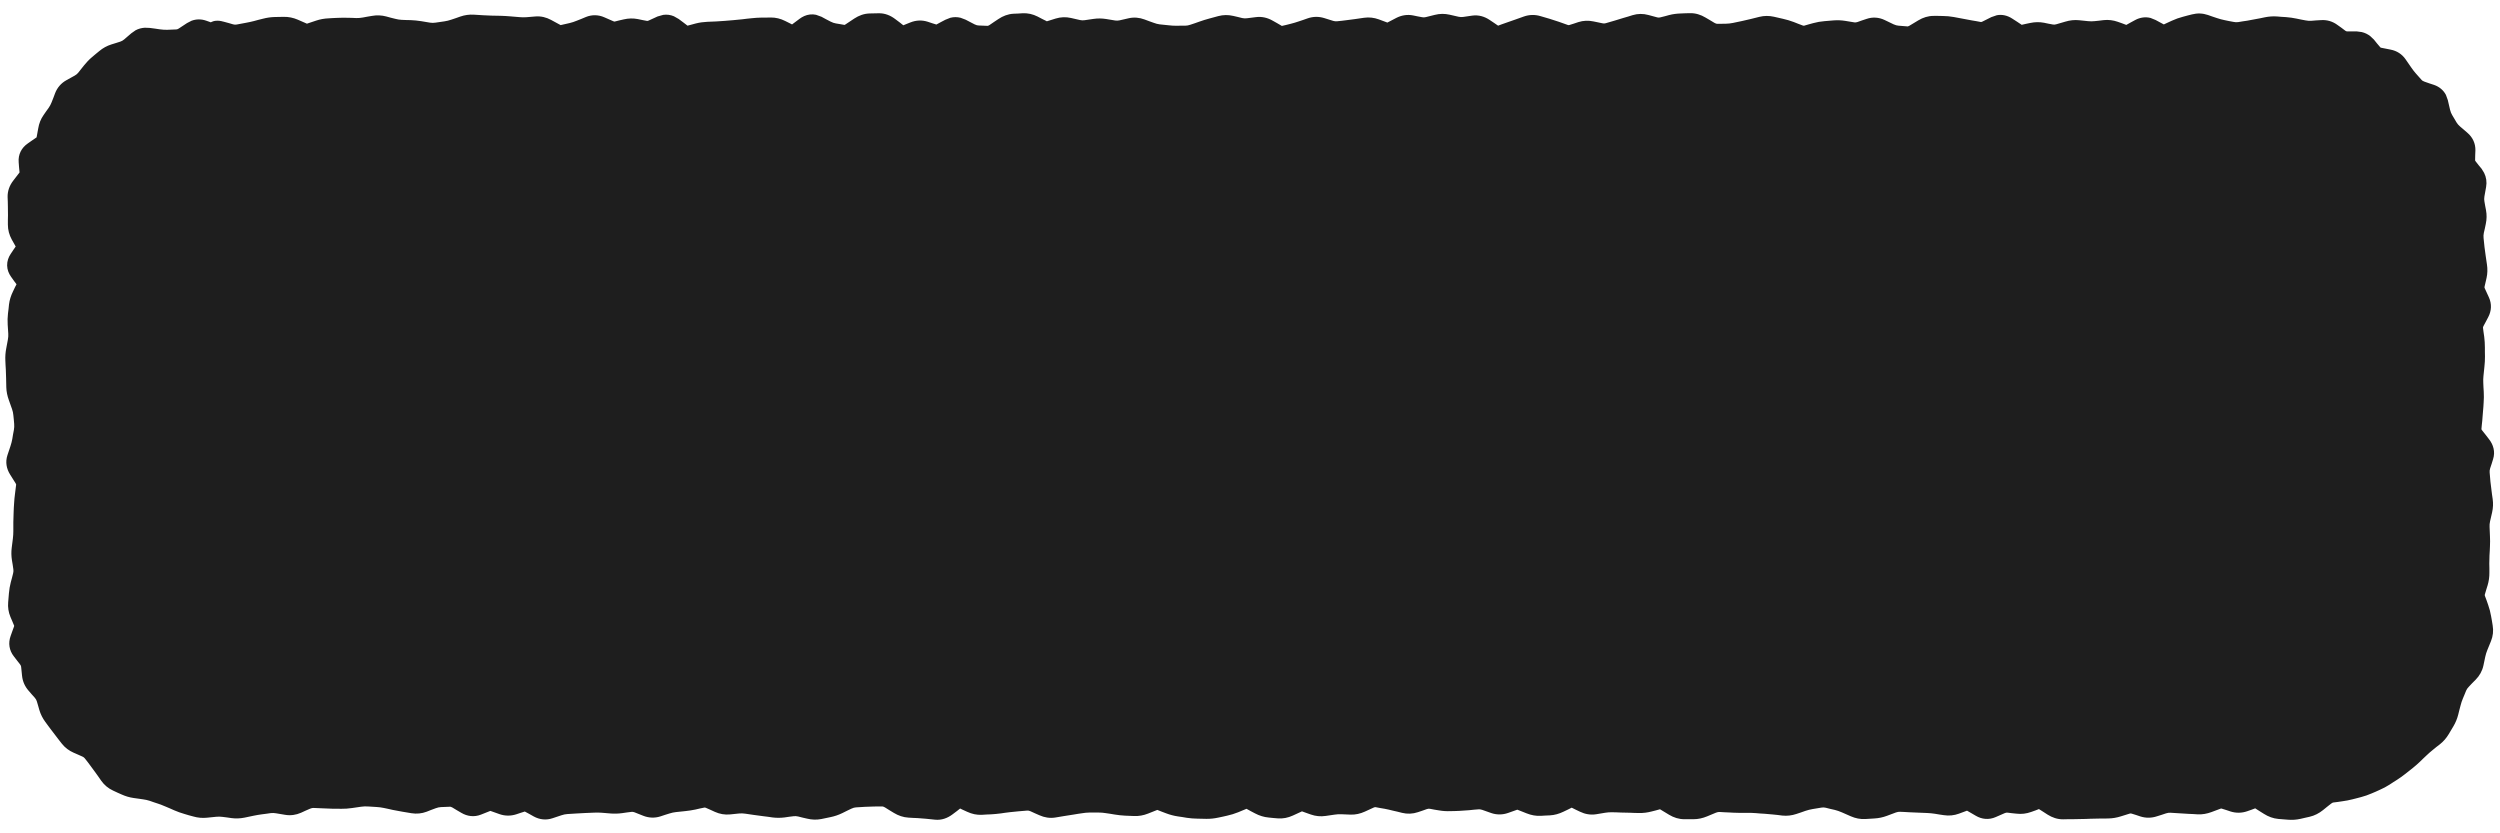 <svg width="156" height="52" viewBox="0 0 156 52" fill="none" xmlns="http://www.w3.org/2000/svg">
<path d="M1.5 14C1.5 7.373 6.873 2 13.5 2H142.5C149.127 2 154.5 7.373 154.5 14V38C154.5 44.627 149.127 50 142.5 50H13.5C6.873 50 1.5 44.627 1.5 38V14Z" fill="#1E1E1E"/>
<path d="M105.451 0.822C105.802 0.813 106.129 0.919 106.418 1.092L106.699 1.256L106.98 1.426C107.066 1.477 107.117 1.484 107.145 1.484H107.426L107.707 1.479C107.845 1.477 107.988 1.461 108.129 1.432L108.691 1.314C108.869 1.277 109.047 1.236 109.225 1.191L109.787 1.051C110.087 0.976 110.394 0.977 110.695 1.045L111.258 1.174C111.482 1.225 111.706 1.289 111.926 1.373L112.207 1.484L112.488 1.59C112.531 1.606 112.555 1.609 112.582 1.602L112.863 1.52L113.145 1.443C113.376 1.379 113.611 1.339 113.848 1.32L114.41 1.273C114.657 1.254 114.904 1.264 115.148 1.303L115.711 1.396C115.771 1.406 115.834 1.399 115.91 1.373L116.191 1.273L116.473 1.18C116.856 1.047 117.248 1.08 117.604 1.25L118.166 1.52C118.279 1.573 118.378 1.594 118.465 1.602L119.027 1.648C119.034 1.649 119.069 1.653 119.145 1.607L119.707 1.268C119.992 1.096 120.316 0.99 120.662 0.992H120.943L121.225 0.998C121.456 0.999 121.687 1.02 121.916 1.062L123.041 1.273L123.322 1.32L123.604 1.373C123.615 1.375 123.64 1.378 123.697 1.35L124.26 1.068L124.6 0.951C124.938 0.886 125.274 0.97 125.566 1.162L125.848 1.344L126.129 1.531C126.138 1.538 126.147 1.546 126.152 1.549L126.41 1.49L126.691 1.432C126.975 1.372 127.262 1.366 127.547 1.42L127.828 1.479L128.109 1.531C128.175 1.543 128.24 1.536 128.314 1.514L128.877 1.35C129.155 1.266 129.443 1.232 129.732 1.262L130.295 1.32C130.43 1.334 130.564 1.335 130.699 1.32L130.98 1.291L131.262 1.256C131.566 1.222 131.866 1.261 132.152 1.361L132.434 1.461L132.68 1.555L132.955 1.402L133.236 1.25C133.543 1.084 133.877 1.039 134.197 1.121L134.514 1.25L134.795 1.402L135.023 1.525L135.246 1.42L135.527 1.291C135.753 1.186 135.985 1.106 136.219 1.045L136.5 0.969L136.781 0.898C137.113 0.812 137.449 0.824 137.771 0.934L138.053 1.033L138.334 1.127C138.492 1.181 138.653 1.224 138.809 1.256L139.09 1.314L139.371 1.367C139.471 1.387 139.567 1.394 139.664 1.379L139.945 1.332L140.227 1.291C140.403 1.263 140.583 1.227 140.76 1.191L141.041 1.139L141.322 1.08C141.574 1.029 141.828 1.009 142.084 1.027L142.371 1.051L142.652 1.068C142.873 1.084 143.091 1.118 143.309 1.162L143.59 1.221L143.871 1.273C143.987 1.297 144.107 1.306 144.234 1.297L144.527 1.273L144.826 1.256C145.207 1.228 145.562 1.337 145.863 1.561L146.109 1.736L146.35 1.918C146.387 1.945 146.42 1.959 146.461 1.959H147.059L147.369 2C147.568 2.046 147.749 2.132 147.908 2.258L148.131 2.469L148.324 2.709L148.523 2.943C148.548 2.972 148.561 2.975 148.582 2.979L148.875 3.037L149.174 3.096C149.561 3.17 149.887 3.379 150.111 3.705L150.451 4.197C150.547 4.337 150.644 4.465 150.744 4.578L150.926 4.783L151.113 4.994C151.139 5.022 151.188 5.061 151.283 5.094L151.582 5.199L151.887 5.299C152.211 5.411 152.47 5.626 152.625 5.92L152.742 6.242L152.812 6.541L152.883 6.846C152.915 6.98 152.961 7.088 153.012 7.174L153.152 7.408L153.293 7.648C153.341 7.729 153.412 7.81 153.51 7.895L153.744 8.094L153.973 8.293C154.297 8.571 154.474 8.954 154.465 9.383L154.453 9.688L154.447 9.992C154.447 10.012 154.452 10.024 154.453 10.027C154.455 10.032 154.46 10.043 154.471 10.057L154.658 10.297L154.852 10.531L155.01 10.789C155.144 11.058 155.188 11.358 155.133 11.668L155.08 11.961L155.027 12.26C155.007 12.375 155.011 12.476 155.027 12.565L155.074 12.84L155.127 13.115C155.179 13.398 155.175 13.684 155.115 13.965L155.057 14.246L154.992 14.527C154.969 14.638 154.963 14.748 154.975 14.855L155.033 15.418C155.051 15.593 155.077 15.77 155.104 15.945L155.186 16.508C155.228 16.786 155.222 17.065 155.162 17.34L155.033 17.902C155.029 17.919 155.027 17.945 155.051 17.996L155.309 18.559C155.493 18.964 155.471 19.398 155.268 19.783L155.121 20.064L154.969 20.346C154.936 20.409 154.938 20.441 154.939 20.457L154.975 20.738L155.016 21.02C155.044 21.237 155.055 21.457 155.057 21.676V21.957L155.062 22.238C155.064 22.454 155.051 22.673 155.027 22.889L154.969 23.451C154.953 23.597 154.949 23.745 154.957 23.891L154.969 24.172L154.986 24.453C154.999 24.672 154.996 24.891 154.98 25.109L154.963 25.391L154.939 25.672C154.926 25.865 154.912 26.059 154.893 26.252L154.863 26.533L154.84 26.785C154.844 26.794 154.852 26.815 154.875 26.844L155.098 27.125L155.314 27.406C155.579 27.743 155.72 28.184 155.566 28.66L155.479 28.941L155.385 29.223C155.354 29.318 155.348 29.405 155.355 29.486L155.402 30.049C155.418 30.224 155.442 30.401 155.467 30.576L155.502 30.857L155.543 31.139C155.582 31.418 155.57 31.696 155.508 31.971L155.379 32.533C155.351 32.654 155.344 32.774 155.35 32.891L155.373 33.453C155.384 33.667 155.385 33.884 155.373 34.098L155.361 34.379L155.344 34.66C155.334 34.831 155.33 35.005 155.332 35.176L155.338 35.457V35.738C155.34 36.004 155.304 36.267 155.227 36.523L155.139 36.805L155.057 37.086C155.048 37.116 155.043 37.14 155.057 37.18L155.162 37.461L155.262 37.748C155.342 37.975 155.403 38.209 155.443 38.445L155.496 38.738L155.543 39.031C155.599 39.362 155.564 39.692 155.438 40.004L155.326 40.279L155.215 40.549C155.156 40.693 155.111 40.839 155.08 40.982L155.021 41.264L154.963 41.539C154.89 41.873 154.722 42.167 154.488 42.406L154.271 42.623L154.061 42.846C153.976 42.933 153.921 43.013 153.891 43.086L153.785 43.344L153.68 43.596C153.624 43.728 153.578 43.87 153.539 44.023L153.463 44.31L153.393 44.592C153.328 44.848 153.228 45.092 153.094 45.318L152.801 45.81C152.656 46.053 152.471 46.268 152.25 46.443L152.021 46.619L151.799 46.801C151.667 46.906 151.542 47.016 151.424 47.129L151.219 47.322L151.014 47.522C150.862 47.667 150.704 47.806 150.539 47.938L150.094 48.289C149.928 48.421 149.756 48.544 149.578 48.658L149.338 48.81L149.104 48.963C148.912 49.086 148.709 49.194 148.5 49.285L148.242 49.402L147.979 49.514C147.771 49.603 147.558 49.679 147.34 49.736L147.07 49.807L146.795 49.877C146.584 49.932 146.371 49.972 146.156 50L145.881 50.041L145.6 50.076C145.57 50.08 145.524 50.095 145.453 50.152L145.201 50.352L144.955 50.551C144.709 50.749 144.428 50.896 144.117 50.967L143.83 51.031L143.549 51.096C143.285 51.156 143.015 51.171 142.746 51.148L142.172 51.102C141.844 51.073 141.542 50.958 141.27 50.785L140.988 50.609L140.725 50.44L140.508 50.522L140.227 50.621C139.89 50.738 139.537 50.745 139.195 50.639L138.914 50.545L138.633 50.457C138.608 50.449 138.591 50.45 138.557 50.463L137.994 50.674C137.718 50.777 137.429 50.829 137.133 50.815L136.852 50.797L136.57 50.785C136.379 50.776 136.188 50.762 135.996 50.75L135.434 50.715C135.347 50.709 135.253 50.723 135.152 50.756L134.871 50.85L134.59 50.938C134.255 51.048 133.907 51.055 133.57 50.949L133.289 50.855L133.008 50.768C132.968 50.755 132.936 50.756 132.896 50.768L132.334 50.943C132.081 51.023 131.818 51.069 131.555 51.072L131.273 51.078H130.992C130.809 51.081 130.625 51.084 130.441 51.09L130.16 51.102L129.879 51.107C129.686 51.113 129.492 51.118 129.299 51.119H129.018L128.736 51.125C128.381 51.127 128.055 51.013 127.77 50.832L127.488 50.65L127.23 50.486L127.02 50.568L126.738 50.668C126.447 50.773 126.14 50.811 125.83 50.773L125.549 50.744L125.268 50.709C125.226 50.704 125.172 50.705 125.098 50.738L124.535 50.984C124.11 51.172 123.668 51.128 123.287 50.902L123.006 50.738L122.742 50.586L122.52 50.668L122.238 50.773C121.938 50.883 121.62 50.917 121.301 50.867L121.02 50.826L120.738 50.779C120.58 50.755 120.421 50.739 120.264 50.732L119.701 50.709C119.512 50.701 119.322 50.695 119.133 50.685L118.852 50.668L118.57 50.656C118.492 50.652 118.404 50.661 118.307 50.697L117.744 50.908C117.492 51.002 117.231 51.057 116.965 51.072L116.402 51.107C116.087 51.126 115.78 51.063 115.494 50.938L114.932 50.691C114.782 50.626 114.634 50.574 114.492 50.539L114.211 50.475L113.93 50.404C113.839 50.382 113.752 50.378 113.666 50.393L113.104 50.486C112.958 50.511 112.809 50.547 112.658 50.598L112.377 50.697L112.096 50.791C111.81 50.887 111.512 50.924 111.211 50.891L110.93 50.855L110.648 50.826C110.471 50.807 110.292 50.792 110.115 50.779L109.834 50.762L109.553 50.738C109.383 50.726 109.213 50.721 109.043 50.721H108.48C108.28 50.72 108.078 50.709 107.877 50.697L107.596 50.685L107.314 50.668C107.249 50.664 107.172 50.671 107.08 50.709L106.518 50.943C106.248 51.055 105.966 51.118 105.674 51.119H105.111C104.765 51.121 104.442 51.016 104.156 50.844L103.594 50.504L103.582 50.498L103.33 50.568L103.049 50.639C102.796 50.705 102.535 50.739 102.275 50.732L101.994 50.727L101.713 50.715C101.525 50.71 101.338 50.709 101.15 50.703L100.869 50.691L100.588 50.685C100.449 50.682 100.307 50.692 100.166 50.715L99.603 50.809C99.249 50.866 98.902 50.802 98.59 50.65L98.309 50.516L98.074 50.398L97.84 50.516L97.559 50.65C97.291 50.78 97.007 50.863 96.709 50.879L96.428 50.891L96.147 50.908C95.843 50.924 95.548 50.867 95.268 50.756L94.705 50.533C94.697 50.53 94.691 50.528 94.688 50.527H94.67L94.107 50.727C93.76 50.849 93.395 50.853 93.047 50.732L92.484 50.533C92.394 50.502 92.312 50.497 92.238 50.504L91.957 50.527L91.676 50.557C91.475 50.576 91.273 50.59 91.072 50.598L90.791 50.609L90.51 50.615C90.269 50.625 90.028 50.61 89.789 50.568L89.508 50.522L89.227 50.469C89.169 50.459 89.111 50.462 89.039 50.486L88.758 50.586L88.477 50.68C88.156 50.789 87.817 50.803 87.486 50.721L87.205 50.65L86.924 50.586C86.751 50.543 86.58 50.501 86.408 50.469L86.127 50.422L85.846 50.369C85.822 50.365 85.788 50.36 85.728 50.387L85.166 50.645C84.882 50.774 84.58 50.845 84.264 50.832L83.701 50.809C83.563 50.803 83.425 50.811 83.285 50.832L82.723 50.914C82.408 50.962 82.095 50.931 81.797 50.826L81.516 50.727L81.24 50.627L81.234 50.633L80.672 50.891C80.378 51.026 80.058 51.095 79.728 51.066L79.447 51.043L79.166 51.014C78.867 50.988 78.581 50.896 78.316 50.756L78.035 50.609L77.783 50.469L77.543 50.568L77.262 50.685C77.037 50.776 76.807 50.846 76.576 50.897L76.295 50.961L76.014 51.02C75.772 51.072 75.527 51.099 75.281 51.096L74.719 51.084C74.498 51.081 74.277 51.065 74.057 51.031L73.775 50.984L73.494 50.943C73.252 50.906 73.013 50.844 72.779 50.756L72.498 50.65L72.217 50.539H72.211C72.21 50.539 72.207 50.542 72.199 50.545L71.637 50.768C71.359 50.879 71.065 50.933 70.764 50.92L70.201 50.897C69.985 50.887 69.766 50.861 69.551 50.826L69.269 50.779L68.988 50.738C68.842 50.714 68.694 50.702 68.549 50.703H67.986C67.838 50.704 67.685 50.72 67.535 50.744L67.254 50.785L66.973 50.832C66.786 50.862 66.597 50.89 66.41 50.92L65.848 51.014C65.505 51.068 65.172 51.011 64.863 50.873L64.582 50.75L64.301 50.621C64.217 50.584 64.153 50.576 64.102 50.58L63.539 50.627C63.365 50.64 63.191 50.657 63.018 50.68L62.736 50.715L62.455 50.756C62.249 50.783 62.04 50.803 61.834 50.815L61.553 50.826L61.272 50.844C60.949 50.861 60.639 50.79 60.352 50.656L60.07 50.527L59.912 50.451L59.713 50.609L59.432 50.82C59.132 51.046 58.76 51.192 58.342 51.148L57.779 51.09C57.604 51.072 57.427 51.058 57.252 51.049L56.971 51.037L56.69 51.02C56.36 51.002 56.056 50.893 55.781 50.727L55.5 50.557L55.219 50.381C55.13 50.327 55.076 50.322 55.049 50.322H54.768L54.486 50.328C54.315 50.329 54.142 50.334 53.971 50.346L53.408 50.381C53.328 50.386 53.231 50.409 53.121 50.463L52.84 50.598L52.559 50.738C52.319 50.855 52.069 50.939 51.815 50.99L51.252 51.107C50.957 51.166 50.659 51.155 50.367 51.084L50.086 51.02L49.805 50.949C49.706 50.925 49.611 50.92 49.518 50.932L49.236 50.967L48.955 51.008C48.704 51.04 48.45 51.04 48.199 51.008L47.918 50.967L47.637 50.932C47.446 50.907 47.254 50.883 47.062 50.855L46.5 50.773C46.373 50.755 46.245 50.749 46.119 50.762L45.557 50.82C45.228 50.853 44.909 50.794 44.613 50.662L44.332 50.533L44.051 50.41C43.998 50.387 43.972 50.388 43.951 50.393L43.67 50.451L43.389 50.516C43.175 50.561 42.959 50.593 42.744 50.615L42.182 50.674C42.049 50.688 41.911 50.717 41.772 50.762L41.49 50.85L41.209 50.943C40.855 51.056 40.491 51.041 40.148 50.908L39.586 50.685C39.51 50.656 39.451 50.655 39.398 50.662L39.117 50.697L38.836 50.738C38.595 50.772 38.351 50.781 38.109 50.762L37.547 50.715C37.391 50.703 37.234 50.702 37.078 50.709L36.516 50.732C36.333 50.74 36.148 50.75 35.965 50.762L35.402 50.797C35.284 50.804 35.161 50.83 35.033 50.873L34.471 51.06C34.069 51.195 33.664 51.142 33.31 50.949L33.029 50.791L32.748 50.639L32.49 50.721L32.209 50.815C31.866 50.924 31.511 50.921 31.172 50.803L30.609 50.603H30.598H30.592C30.589 50.604 30.583 50.606 30.574 50.609L30.012 50.832C29.588 51 29.156 50.94 28.787 50.721L28.506 50.557L28.225 50.387C28.142 50.338 28.096 50.339 28.078 50.34L27.516 50.363C27.413 50.368 27.305 50.389 27.188 50.434L26.906 50.539L26.625 50.65C26.321 50.766 25.995 50.798 25.67 50.744L25.107 50.65C24.908 50.617 24.709 50.582 24.51 50.539L24.229 50.475L23.947 50.416C23.798 50.384 23.649 50.366 23.502 50.357L22.939 50.322C22.803 50.315 22.667 50.32 22.529 50.34L21.967 50.422C21.739 50.455 21.51 50.472 21.281 50.469L21 50.463H20.719C20.523 50.46 20.328 50.449 20.133 50.44L19.57 50.416C19.511 50.413 19.438 50.423 19.348 50.463L19.066 50.586L18.785 50.715C18.474 50.853 18.134 50.904 17.789 50.844L17.227 50.75C17.114 50.731 17.004 50.724 16.893 50.738L16.611 50.779L16.33 50.815C16.161 50.837 15.99 50.867 15.82 50.902L15.258 51.02C14.989 51.075 14.715 51.085 14.443 51.049L14.162 51.008L13.881 50.973C13.753 50.956 13.622 50.953 13.488 50.967L12.914 51.025C12.627 51.055 12.342 51.029 12.065 50.949L11.783 50.873L11.508 50.791C11.29 50.729 11.075 50.652 10.869 50.562L10.605 50.445L10.342 50.334C10.185 50.266 10.028 50.205 9.873 50.152L9.609 50.065L9.34 49.971C9.21 49.927 9.067 49.898 8.918 49.877L8.631 49.836L8.338 49.795C8.075 49.758 7.823 49.682 7.582 49.572L7.318 49.455L7.055 49.332C6.753 49.194 6.505 48.984 6.316 48.717L6.141 48.465L5.965 48.219C5.854 48.062 5.745 47.914 5.637 47.773L5.467 47.545L5.291 47.322C5.258 47.279 5.215 47.242 5.145 47.211L4.869 47.088L4.6 46.971C4.311 46.845 4.058 46.658 3.861 46.408L3.686 46.185L3.516 45.963C3.395 45.809 3.274 45.651 3.158 45.494L2.988 45.266L2.824 45.043C2.66 44.821 2.534 44.57 2.455 44.305L2.379 44.035L2.297 43.76C2.274 43.684 2.234 43.611 2.174 43.543L1.98 43.326L1.787 43.103C1.557 42.842 1.414 42.527 1.377 42.178L1.318 41.603C1.314 41.565 1.299 41.516 1.248 41.451L1.055 41.205L0.861 40.953C0.57 40.58 0.504 40.126 0.662 39.688L0.768 39.389L0.879 39.084C0.884 39.069 0.884 39.059 0.885 39.055V39.049L0.768 38.768L0.65 38.492C0.53 38.203 0.482 37.894 0.51 37.578L0.557 37.016C0.577 36.786 0.615 36.556 0.674 36.33L0.75 36.049L0.82 35.768C0.843 35.679 0.845 35.598 0.832 35.516L0.791 35.234L0.744 34.953C0.703 34.695 0.699 34.433 0.732 34.174L0.803 33.611C0.823 33.455 0.832 33.298 0.832 33.143V32.58C0.832 32.381 0.839 32.182 0.85 31.982L0.861 31.701L0.879 31.42C0.89 31.213 0.91 31.005 0.938 30.799L1.008 30.236V30.23C1.006 30.223 1 30.201 0.979 30.166L0.627 29.604C0.407 29.253 0.323 28.835 0.463 28.408L0.65 27.846C0.701 27.692 0.741 27.539 0.768 27.389L0.814 27.107L0.867 26.826C0.889 26.703 0.895 26.578 0.885 26.457L0.861 26.176L0.832 25.895C0.822 25.777 0.796 25.654 0.75 25.525L0.551 24.963C0.458 24.705 0.4 24.438 0.393 24.166L0.381 23.604C0.376 23.423 0.372 23.239 0.363 23.059L0.346 22.777L0.334 22.496C0.322 22.248 0.34 21.997 0.387 21.752L0.492 21.189C0.516 21.064 0.523 20.942 0.516 20.82L0.48 20.258C0.465 20.026 0.471 19.792 0.498 19.561L0.533 19.279L0.562 18.998C0.595 18.718 0.684 18.445 0.809 18.189L0.943 17.908L1.031 17.738L0.885 17.545L0.686 17.264C0.552 17.075 0.451 16.841 0.445 16.566C0.44 16.29 0.532 16.046 0.662 15.852L0.85 15.57L0.979 15.383L0.891 15.225L0.732 14.943C0.577 14.659 0.49 14.343 0.492 14.012V13.725L0.498 13.438C0.499 13.255 0.497 13.068 0.492 12.881L0.486 12.588L0.475 12.301C0.465 11.92 0.596 11.572 0.82 11.281L1.207 10.777L1.219 10.76C1.219 10.759 1.219 10.754 1.219 10.748L1.189 10.438L1.166 10.133C1.122 9.634 1.348 9.219 1.729 8.955L2.004 8.762L2.279 8.574L2.285 8.562L2.332 8.305L2.385 8.012C2.434 7.712 2.543 7.429 2.719 7.18L2.877 6.951L3.041 6.723C3.111 6.623 3.172 6.508 3.223 6.377L3.334 6.096L3.439 5.814C3.574 5.465 3.815 5.188 4.143 5.006L4.67 4.713C4.759 4.663 4.831 4.602 4.887 4.531L5.062 4.309L5.244 4.08C5.395 3.89 5.562 3.715 5.748 3.559L5.971 3.371L6.193 3.189C6.417 3.001 6.671 2.861 6.949 2.773L7.23 2.686L7.506 2.598C7.593 2.57 7.676 2.522 7.752 2.457L7.975 2.264L8.203 2.07L8.461 1.889C8.64 1.792 8.835 1.743 9.035 1.73L9.34 1.742L9.656 1.783L9.973 1.83C10.146 1.854 10.303 1.864 10.441 1.859L11.004 1.836C11.038 1.834 11.085 1.827 11.15 1.783L11.666 1.443L11.947 1.297C12.239 1.186 12.555 1.181 12.867 1.291L13.154 1.391V1.396C13.167 1.39 13.177 1.379 13.19 1.373C13.358 1.292 13.514 1.29 13.582 1.291C13.732 1.294 13.881 1.331 13.986 1.361L14.268 1.438L14.549 1.52C14.626 1.542 14.696 1.544 14.766 1.531L15.328 1.426C15.498 1.394 15.673 1.359 15.844 1.314L16.125 1.238L16.406 1.168C16.648 1.105 16.892 1.068 17.139 1.062L17.701 1.051C18.005 1.045 18.303 1.107 18.58 1.227L19.143 1.473C19.151 1.476 19.158 1.478 19.16 1.479L19.166 1.473L19.729 1.285C19.978 1.201 20.236 1.156 20.496 1.145L20.777 1.127L21.059 1.115C21.263 1.106 21.469 1.104 21.674 1.109L21.955 1.115L22.236 1.127C22.372 1.13 22.509 1.117 22.646 1.092L22.928 1.039L23.209 0.992C23.507 0.938 23.807 0.949 24.1 1.027L24.381 1.104L24.662 1.174C24.797 1.21 24.931 1.233 25.061 1.238L25.342 1.25L25.623 1.256C25.84 1.264 26.057 1.286 26.273 1.32L26.836 1.414C26.948 1.432 27.059 1.43 27.17 1.414L27.732 1.332C27.871 1.312 28.015 1.277 28.16 1.227L28.441 1.133L28.723 1.033C28.998 0.938 29.286 0.897 29.578 0.916L30.141 0.951C30.318 0.963 30.497 0.97 30.674 0.975L31.236 0.986C31.439 0.991 31.643 1.004 31.846 1.021L32.408 1.068C32.554 1.081 32.702 1.086 32.848 1.074L33.41 1.027C33.761 0.999 34.092 1.083 34.389 1.244L34.951 1.549C34.965 1.556 34.974 1.564 34.98 1.566H34.986L35.549 1.438C35.694 1.404 35.843 1.353 35.994 1.291L36.275 1.18L36.557 1.062C36.936 0.907 37.339 0.915 37.711 1.08L38.273 1.326C38.322 1.347 38.344 1.348 38.361 1.344L38.643 1.273L38.924 1.209C39.214 1.141 39.51 1.133 39.803 1.191L40.084 1.25L40.365 1.303C40.386 1.307 40.415 1.311 40.471 1.285L41.033 1.027L41.385 0.928C41.618 0.894 41.845 0.927 42.053 1.016L42.352 1.186L42.633 1.396L42.902 1.602L43.125 1.543L43.406 1.467C43.643 1.406 43.885 1.372 44.127 1.361L44.69 1.338C44.865 1.33 45.041 1.318 45.217 1.303L45.779 1.256C45.961 1.24 46.143 1.223 46.324 1.203L46.605 1.168L46.887 1.139C47.097 1.116 47.309 1.101 47.52 1.098H47.801L48.082 1.092C48.405 1.087 48.713 1.166 48.996 1.309L49.277 1.449L49.424 1.525L49.893 1.174C50.068 1.043 50.287 0.933 50.543 0.904C50.673 0.89 50.799 0.897 50.918 0.922L51.258 1.045L51.539 1.197L51.82 1.344C51.944 1.409 52.056 1.445 52.154 1.461L52.435 1.508L52.699 1.555C52.706 1.552 52.722 1.547 52.746 1.531L53.309 1.156C53.588 0.973 53.908 0.85 54.258 0.84L54.82 0.828C55.221 0.817 55.575 0.97 55.863 1.191L56.145 1.402L56.367 1.578L56.537 1.508L56.818 1.396C57.162 1.26 57.528 1.242 57.885 1.355L58.166 1.449L58.43 1.531L58.711 1.379L58.992 1.232L59.303 1.109C59.514 1.055 59.73 1.057 59.941 1.109L60.252 1.227L60.815 1.52C60.915 1.572 60.996 1.587 61.06 1.59L61.623 1.613C61.627 1.613 61.637 1.612 61.652 1.607C61.669 1.602 61.699 1.593 61.74 1.566L62.022 1.373L62.303 1.186C62.578 1.002 62.891 0.878 63.234 0.857L63.516 0.846L63.797 0.828C64.133 0.808 64.455 0.885 64.746 1.033L65.027 1.18L65.309 1.32L65.314 1.326V1.332L65.596 1.244L65.877 1.156C66.187 1.062 66.509 1.048 66.826 1.121L67.389 1.25C67.486 1.272 67.577 1.275 67.67 1.262L68.232 1.18C68.495 1.141 68.761 1.144 69.023 1.186L69.586 1.279C69.678 1.294 69.771 1.289 69.867 1.268L70.43 1.139C70.765 1.063 71.102 1.096 71.42 1.215L71.701 1.32L71.982 1.42C72.115 1.47 72.241 1.506 72.363 1.52L72.926 1.578C73.085 1.596 73.248 1.608 73.406 1.607L73.688 1.602H73.969C74.066 1.601 74.168 1.582 74.279 1.543L74.561 1.449L74.842 1.35C75.047 1.277 75.256 1.211 75.463 1.156L76.025 1.004C76.331 0.923 76.643 0.92 76.951 0.992L77.232 1.057L77.514 1.127C77.615 1.151 77.716 1.151 77.812 1.139L78.375 1.068C78.746 1.021 79.099 1.109 79.406 1.285L79.688 1.443L79.969 1.607C79.977 1.612 79.982 1.617 79.986 1.619L80.262 1.555L80.543 1.484C80.706 1.444 80.87 1.394 81.035 1.338L81.316 1.244L81.598 1.145C81.934 1.029 82.288 1.021 82.629 1.127L83.191 1.303C83.282 1.331 83.365 1.336 83.443 1.326L83.725 1.297L84.006 1.262C84.187 1.24 84.37 1.218 84.551 1.191L85.113 1.109C85.43 1.064 85.742 1.1 86.039 1.209L86.32 1.314L86.572 1.408L86.842 1.268L87.123 1.121C87.445 0.955 87.806 0.889 88.178 0.963L88.459 1.021L88.74 1.074C88.816 1.089 88.889 1.089 88.969 1.068L89.531 0.928C89.834 0.85 90.146 0.846 90.451 0.916L91.014 1.045C91.112 1.067 91.207 1.07 91.301 1.057L91.863 0.975C92.269 0.917 92.643 1.035 92.953 1.244L93.234 1.432L93.481 1.602L93.686 1.525L93.967 1.426C94.156 1.358 94.346 1.293 94.535 1.227L95.098 1.027C95.43 0.912 95.778 0.904 96.117 1.004L96.68 1.168C96.879 1.227 97.079 1.292 97.277 1.361L97.84 1.561C97.875 1.573 97.897 1.57 97.928 1.561L98.209 1.473L98.49 1.379C98.799 1.281 99.121 1.269 99.439 1.338L100.002 1.455C100.064 1.469 100.126 1.47 100.195 1.449L100.758 1.285C100.943 1.231 101.129 1.171 101.314 1.115L101.596 1.033L101.877 0.945C102.198 0.848 102.531 0.845 102.855 0.934L103.418 1.086C103.479 1.102 103.534 1.101 103.594 1.086L103.875 1.016L104.156 0.939C104.396 0.877 104.643 0.847 104.889 0.84L105.17 0.828L105.451 0.822ZM65.326 1.332C65.324 1.331 65.32 1.329 65.314 1.326L65.326 1.332ZM2.332 33.143C2.332 33.362 2.319 33.586 2.291 33.805L2.221 34.367C2.206 34.482 2.208 34.597 2.227 34.713L2.268 34.994L2.314 35.275C2.361 35.566 2.347 35.858 2.273 36.143L2.197 36.424L2.127 36.705C2.089 36.852 2.063 37.001 2.051 37.145L2.004 37.707C1.999 37.766 2.005 37.837 2.039 37.918L2.156 38.193L2.268 38.475C2.421 38.844 2.422 39.23 2.291 39.594L2.18 39.898L2.098 40.109L2.238 40.279L2.432 40.525C2.639 40.791 2.77 41.102 2.807 41.445L2.842 41.732L2.871 42.02C2.875 42.053 2.883 42.08 2.912 42.113L3.105 42.33L3.299 42.553C3.498 42.779 3.646 43.042 3.732 43.332L3.896 43.883C3.926 43.983 3.973 44.073 4.031 44.152L4.195 44.375L4.365 44.603C4.473 44.749 4.582 44.895 4.693 45.037L4.869 45.26L5.039 45.482C5.074 45.527 5.123 45.567 5.197 45.6L5.473 45.717L5.742 45.834C6.033 45.961 6.285 46.154 6.48 46.408L6.656 46.631L6.826 46.859C6.948 47.018 7.073 47.184 7.195 47.357L7.371 47.603L7.541 47.85C7.584 47.911 7.629 47.945 7.676 47.967L7.939 48.09L8.203 48.207C8.311 48.256 8.426 48.289 8.549 48.307L8.842 48.348L9.129 48.389C9.366 48.422 9.598 48.478 9.82 48.553L10.084 48.641L10.354 48.728C10.55 48.795 10.745 48.873 10.94 48.957L11.203 49.074L11.467 49.185C11.612 49.249 11.763 49.305 11.918 49.35L12.199 49.426L12.475 49.508C12.57 49.535 12.665 49.541 12.762 49.531L13.336 49.473C13.585 49.447 13.834 49.452 14.08 49.484L14.361 49.525L14.643 49.56C14.745 49.574 14.848 49.57 14.953 49.549L15.516 49.432C15.72 49.389 15.926 49.353 16.131 49.326L16.693 49.256C16.956 49.221 17.223 49.222 17.484 49.268L17.766 49.32L18.047 49.367C18.076 49.372 18.113 49.372 18.176 49.344L18.457 49.221L18.738 49.092C19.022 48.965 19.326 48.901 19.641 48.916L19.922 48.928L20.203 48.945C20.382 48.954 20.563 48.96 20.742 48.963H21.023L21.305 48.969C21.451 48.971 21.602 48.961 21.75 48.94L22.312 48.857C22.549 48.823 22.789 48.815 23.027 48.828L23.309 48.84L23.59 48.857C23.816 48.87 24.04 48.903 24.264 48.951L24.545 49.01L24.826 49.074C25.002 49.112 25.178 49.145 25.354 49.174L25.916 49.268C25.965 49.276 26.021 49.271 26.092 49.244L26.654 49.033C26.91 48.936 27.174 48.876 27.445 48.863L28.008 48.84C28.365 48.824 28.7 48.923 28.992 49.098L29.273 49.268L29.52 49.408L29.736 49.326L30.018 49.215C30.369 49.075 30.741 49.061 31.102 49.185L31.664 49.385C31.699 49.397 31.721 49.395 31.752 49.385L32.033 49.297L32.315 49.203C32.715 49.075 33.118 49.135 33.469 49.326L33.75 49.478L34.02 49.625L34.277 49.543L34.559 49.449C34.803 49.368 35.054 49.319 35.309 49.303L35.871 49.268C36.063 49.256 36.259 49.247 36.451 49.238L36.732 49.221L37.014 49.209C37.23 49.2 37.447 49.204 37.664 49.221L38.227 49.268C38.359 49.278 38.497 49.275 38.631 49.256L39.193 49.174C39.515 49.129 39.833 49.175 40.131 49.291L40.412 49.397L40.693 49.508C40.713 49.515 40.725 49.519 40.728 49.52C40.732 49.52 40.74 49.517 40.752 49.514L41.033 49.42L41.315 49.332C41.549 49.257 41.788 49.205 42.029 49.18L42.592 49.121C42.751 49.105 42.911 49.079 43.072 49.045L43.635 48.928C43.988 48.852 44.339 48.896 44.66 49.039L44.941 49.168L45.223 49.291C45.3 49.326 45.359 49.33 45.404 49.326L45.685 49.297L45.967 49.273C46.216 49.248 46.469 49.249 46.717 49.285L47.279 49.367C47.462 49.394 47.647 49.42 47.83 49.443L48.111 49.484L48.393 49.52C48.516 49.535 48.639 49.535 48.762 49.52L49.043 49.484L49.324 49.443C49.603 49.407 49.883 49.424 50.156 49.49L50.719 49.631C50.801 49.651 50.88 49.653 50.959 49.637L51.522 49.52C51.64 49.496 51.768 49.456 51.902 49.391L52.184 49.25L52.465 49.115C52.73 48.986 53.014 48.906 53.309 48.887L53.59 48.863L53.871 48.846C54.074 48.832 54.278 48.829 54.48 48.828L54.762 48.822H55.043C55.391 48.821 55.713 48.93 55.998 49.103L56.56 49.443C56.659 49.503 56.727 49.517 56.772 49.52L57.334 49.555C57.533 49.565 57.733 49.581 57.932 49.602L58.213 49.631L58.471 49.654C58.478 49.651 58.498 49.643 58.529 49.619L59.092 49.197C59.263 49.069 59.474 48.963 59.719 48.928C59.845 48.91 59.969 48.914 60.088 48.934L60.422 49.039L60.984 49.297C61.071 49.337 61.137 49.346 61.19 49.344L61.471 49.332L61.752 49.315C61.92 49.305 62.093 49.29 62.262 49.268L62.543 49.232L62.824 49.191C63.023 49.165 63.223 49.148 63.422 49.133L63.984 49.086C64.307 49.061 64.62 49.126 64.91 49.256L65.191 49.379L65.473 49.508C65.538 49.537 65.582 49.536 65.613 49.531L65.894 49.484L66.176 49.443L67.019 49.303L67.301 49.262C67.526 49.226 67.754 49.204 67.981 49.203H68.543C68.772 49.202 69.001 49.219 69.228 49.256L69.791 49.35C69.95 49.375 70.108 49.389 70.266 49.397L70.828 49.42C70.901 49.423 70.984 49.411 71.08 49.373L71.643 49.15C72.002 49.007 72.381 49.002 72.744 49.139L73.307 49.35C73.448 49.403 73.59 49.441 73.723 49.461L74.004 49.502L74.285 49.549C74.438 49.572 74.591 49.582 74.742 49.584L75.305 49.596C75.433 49.598 75.565 49.583 75.697 49.555L75.978 49.49L76.26 49.432C76.403 49.401 76.55 49.357 76.699 49.297L76.981 49.18L77.262 49.068C77.665 48.905 78.085 48.936 78.457 49.133L78.738 49.285L79.019 49.432C79.129 49.49 79.22 49.513 79.295 49.52L79.576 49.543L79.857 49.572C79.903 49.576 79.964 49.569 80.045 49.531L80.607 49.273C80.964 49.109 81.353 49.081 81.732 49.215L82.295 49.414C82.371 49.441 82.435 49.441 82.494 49.432L83.057 49.35C83.291 49.314 83.529 49.299 83.766 49.309L84.328 49.332C84.386 49.334 84.456 49.32 84.545 49.279L84.826 49.15L85.107 49.027C85.422 48.883 85.765 48.828 86.115 48.893L86.678 48.998C86.88 49.035 87.085 49.077 87.287 49.127L87.85 49.268C87.894 49.279 87.936 49.28 87.99 49.262L88.272 49.162L88.553 49.068C88.854 48.966 89.168 48.937 89.484 48.992L89.766 49.039L90.047 49.092C90.182 49.116 90.318 49.126 90.451 49.121L91.014 49.098C91.187 49.091 91.362 49.079 91.535 49.062L91.816 49.033L92.098 49.01C92.397 48.981 92.694 49.017 92.977 49.115L93.539 49.315C93.566 49.324 93.582 49.324 93.609 49.315L94.172 49.115C94.533 48.989 94.909 48.998 95.262 49.139L95.824 49.361C95.918 49.398 95.999 49.412 96.07 49.408L96.352 49.391L96.633 49.379C96.709 49.375 96.797 49.354 96.902 49.303L97.184 49.168L97.465 49.027C97.859 48.836 98.289 48.837 98.684 49.027L98.965 49.162L99.246 49.303C99.308 49.333 99.343 49.33 99.363 49.326L99.926 49.232C100.159 49.194 100.394 49.179 100.629 49.185L100.91 49.191L101.191 49.203C101.377 49.208 101.563 49.21 101.748 49.215L102.029 49.227L102.311 49.232C102.425 49.235 102.546 49.223 102.668 49.191L102.949 49.115L103.23 49.045C103.639 48.938 104.031 49.019 104.367 49.221L104.93 49.56C105.019 49.615 105.077 49.619 105.105 49.619H105.668C105.749 49.618 105.84 49.603 105.943 49.56L106.506 49.326C106.789 49.209 107.093 49.15 107.402 49.168L107.965 49.203C108.138 49.213 108.313 49.22 108.486 49.221H109.049C109.252 49.221 109.455 49.23 109.658 49.244L109.939 49.262L110.221 49.285C110.418 49.299 110.616 49.316 110.812 49.338L111.375 49.397C111.448 49.404 111.527 49.397 111.615 49.367L112.178 49.18C112.401 49.105 112.629 49.048 112.857 49.01L113.42 48.916C113.708 48.868 113.998 48.877 114.281 48.945L114.562 49.016L114.844 49.08C115.076 49.136 115.31 49.216 115.535 49.315L116.098 49.56C116.186 49.599 116.256 49.611 116.314 49.607L116.596 49.59L116.877 49.578C116.985 49.572 117.101 49.547 117.223 49.502L117.785 49.291C118.061 49.189 118.351 49.141 118.646 49.156L118.928 49.168L119.209 49.185C119.394 49.195 119.58 49.201 119.766 49.209L120.047 49.221L120.328 49.238C120.543 49.248 120.758 49.264 120.973 49.297L121.254 49.344L121.535 49.385C121.59 49.393 121.649 49.394 121.723 49.367L122.285 49.156C122.704 49.003 123.126 49.067 123.486 49.279L123.768 49.449L123.996 49.578L124.207 49.49L124.488 49.367C124.789 49.234 125.116 49.18 125.449 49.221L125.73 49.25L126.012 49.285C126.076 49.293 126.146 49.292 126.229 49.262L126.51 49.156L126.791 49.057L127.113 48.98C127.326 48.959 127.534 48.989 127.729 49.062L128.01 49.209L128.291 49.385L128.572 49.566C128.657 49.62 128.705 49.625 128.725 49.625L129.006 49.619H129.287C129.468 49.618 129.651 49.613 129.832 49.607L130.113 49.602L130.395 49.59C130.585 49.584 130.778 49.581 130.969 49.578H131.25L131.531 49.572C131.643 49.571 131.761 49.552 131.883 49.514L132.445 49.338C132.78 49.233 133.125 49.232 133.459 49.338L134.021 49.514C134.058 49.525 134.083 49.526 134.121 49.514L134.402 49.42L134.684 49.332C134.958 49.242 135.245 49.202 135.533 49.221L136.096 49.256C136.277 49.268 136.459 49.276 136.641 49.285L136.922 49.303L137.203 49.315C137.282 49.318 137.369 49.304 137.467 49.268L138.029 49.057C138.37 48.929 138.734 48.918 139.084 49.027L139.646 49.203C139.677 49.212 139.699 49.215 139.734 49.203L140.297 49.004C140.619 48.892 140.94 48.912 141.229 49.022L141.51 49.162L141.791 49.338L142.072 49.52C142.173 49.583 142.248 49.603 142.301 49.607L142.875 49.654C142.987 49.664 143.099 49.657 143.215 49.631L143.502 49.566L143.783 49.502C143.852 49.486 143.928 49.452 144.012 49.385L144.264 49.185L144.51 48.986C144.767 48.779 145.067 48.633 145.406 48.588L145.682 48.553L145.963 48.518C146.114 48.498 146.264 48.463 146.414 48.424L146.689 48.353L146.959 48.283C147.102 48.246 147.244 48.196 147.381 48.137L147.645 48.025L147.902 47.914C148.037 47.855 148.165 47.783 148.289 47.703L148.529 47.551L148.764 47.398C148.901 47.31 149.034 47.213 149.162 47.111L149.607 46.76C149.735 46.658 149.859 46.551 149.977 46.438L150.182 46.244L150.381 46.045C150.534 45.898 150.699 45.763 150.867 45.629L151.09 45.447L151.318 45.266C151.397 45.203 151.462 45.133 151.512 45.049L151.805 44.557C151.865 44.456 151.909 44.343 151.939 44.223L152.08 43.66C152.136 43.438 152.211 43.221 152.297 43.016L152.402 42.758L152.508 42.506C152.619 42.24 152.787 42.003 152.988 41.797L153.199 41.58L153.416 41.357C153.468 41.304 153.484 41.261 153.492 41.223L153.557 40.941L153.615 40.666C153.665 40.437 153.737 40.207 153.826 39.986L153.938 39.711L154.049 39.441C154.07 39.389 154.076 39.34 154.066 39.283L154.014 38.99L153.967 38.697C153.941 38.545 153.902 38.394 153.85 38.246L153.744 37.965L153.645 37.684C153.525 37.348 153.518 36.996 153.621 36.652L153.785 36.09C153.821 35.971 153.839 35.859 153.838 35.75V35.469L153.832 35.188C153.83 34.984 153.833 34.781 153.844 34.578L153.879 34.016C153.888 33.854 153.887 33.691 153.879 33.529L153.861 33.248L153.85 32.967C153.837 32.709 153.862 32.452 153.92 32.199L154.049 31.637C154.071 31.538 154.074 31.444 154.061 31.35L153.979 30.787C153.95 30.587 153.926 30.384 153.908 30.184L153.861 29.621C153.835 29.328 153.87 29.038 153.961 28.76L154.049 28.479L154.107 28.297L153.914 28.051L153.691 27.77C153.458 27.472 153.304 27.095 153.346 26.668L153.375 26.387L153.398 26.105C153.416 25.926 153.433 25.746 153.445 25.566L153.469 25.285L153.486 25.004C153.497 24.848 153.495 24.691 153.486 24.535L153.475 24.254L153.457 23.973C153.444 23.744 153.45 23.515 153.475 23.287L153.533 22.725C153.55 22.566 153.563 22.408 153.562 22.25L153.557 21.969V21.688C153.556 21.531 153.548 21.37 153.527 21.213L153.486 20.932L153.451 20.65C153.405 20.292 153.483 19.949 153.645 19.643L153.791 19.361L153.914 19.121L153.814 18.898L153.686 18.617C153.538 18.293 153.49 17.938 153.568 17.58L153.697 17.018C153.718 16.92 153.718 16.825 153.703 16.73L153.621 16.168C153.591 15.969 153.56 15.77 153.539 15.57L153.51 15.289L153.486 15.008C153.459 14.741 153.471 14.474 153.527 14.211L153.645 13.648C153.664 13.556 153.666 13.468 153.65 13.385L153.604 13.109L153.551 12.834C153.5 12.556 153.501 12.275 153.551 11.996L153.604 11.697L153.65 11.434L153.48 11.223L153.293 10.982C153.06 10.687 152.939 10.334 152.947 9.957L152.953 9.652L152.959 9.4L152.766 9.236L152.537 9.037C152.327 8.857 152.144 8.646 152.004 8.41L151.863 8.176L151.723 7.936C151.586 7.706 151.487 7.456 151.424 7.191L151.354 6.887L151.307 6.688L151.096 6.617L150.791 6.512C150.487 6.407 150.209 6.233 149.988 5.984L149.807 5.779L149.619 5.574C149.474 5.411 149.337 5.234 149.209 5.047L149.045 4.801L148.881 4.561L148.594 4.514L148.301 4.455C147.929 4.384 147.615 4.191 147.375 3.904L147.176 3.67L146.994 3.459H146.443C146.083 3.455 145.748 3.339 145.459 3.125L145.213 2.943L144.973 2.762L144.949 2.75H144.938L144.645 2.773L144.352 2.791C144.09 2.811 143.828 2.796 143.572 2.744L143.291 2.686L143.01 2.633C142.856 2.601 142.702 2.58 142.547 2.568L142.26 2.545L141.979 2.527C141.859 2.519 141.737 2.526 141.615 2.551L141.334 2.604L141.053 2.662C140.856 2.702 140.658 2.737 140.461 2.768L139.898 2.861C139.622 2.905 139.341 2.894 139.066 2.838L138.785 2.785L138.504 2.727C138.285 2.682 138.069 2.618 137.854 2.545L137.291 2.357C137.239 2.34 137.199 2.341 137.156 2.352L136.594 2.492C136.453 2.529 136.309 2.582 136.16 2.65L135.879 2.785L135.598 2.914C135.188 3.104 134.749 3.083 134.361 2.873L134.08 2.721L133.875 2.609L133.67 2.721L133.389 2.873C133.031 3.067 132.625 3.113 132.223 2.973L131.941 2.879L131.66 2.779C131.573 2.749 131.496 2.742 131.426 2.75L130.863 2.809C130.623 2.835 130.383 2.839 130.143 2.814L129.58 2.756C129.495 2.747 129.407 2.756 129.311 2.785L129.029 2.867L128.748 2.955C128.448 3.045 128.137 3.061 127.828 3.002L127.266 2.896C127.176 2.88 127.087 2.877 126.996 2.896L126.715 2.961L126.434 3.02C126.019 3.106 125.631 2.997 125.309 2.785L125.027 2.598L124.822 2.457L124.646 2.551L124.365 2.691C124.048 2.85 123.697 2.916 123.334 2.85L122.771 2.744C122.584 2.71 122.396 2.679 122.209 2.645L121.646 2.539C121.502 2.512 121.355 2.499 121.213 2.498L120.932 2.492H120.65C120.622 2.492 120.567 2.499 120.48 2.551L119.918 2.891C119.619 3.07 119.278 3.172 118.91 3.143L118.348 3.096C118.06 3.073 117.782 2.997 117.521 2.873L116.959 2.604L116.953 2.598L116.684 2.691L116.402 2.791C116.104 2.894 115.791 2.923 115.477 2.873L115.195 2.832L114.914 2.785C114.784 2.765 114.655 2.758 114.527 2.768L113.965 2.814C113.827 2.825 113.685 2.851 113.543 2.891L112.98 3.043C112.633 3.139 112.281 3.118 111.949 2.99L111.668 2.885L111.387 2.773C111.232 2.714 111.08 2.667 110.93 2.633L110.367 2.504C110.295 2.487 110.224 2.492 110.15 2.51L109.588 2.65C109.391 2.699 109.193 2.744 108.996 2.785L108.434 2.902C108.201 2.951 107.966 2.976 107.73 2.979L107.449 2.984H107.168C106.82 2.989 106.494 2.886 106.207 2.715L105.645 2.375C105.56 2.325 105.509 2.322 105.486 2.322L105.205 2.328L104.924 2.34C104.796 2.344 104.665 2.358 104.531 2.393L104.25 2.469L103.969 2.539C103.655 2.62 103.332 2.618 103.02 2.533L102.457 2.381C102.407 2.368 102.364 2.365 102.311 2.381L102.029 2.469L101.748 2.551C101.559 2.608 101.369 2.665 101.18 2.721L100.898 2.803L100.617 2.891C100.312 2.98 99.997 2.993 99.686 2.926L99.404 2.861L99.123 2.803C99.067 2.791 99.013 2.794 98.947 2.814L98.385 2.99C98.041 3.099 97.686 3.091 97.348 2.973L97.066 2.879L96.785 2.779C96.609 2.718 96.433 2.661 96.258 2.609L95.977 2.527L95.695 2.439C95.661 2.429 95.631 2.431 95.59 2.445L95.027 2.645C94.842 2.709 94.656 2.772 94.471 2.838L94.189 2.943L93.908 3.043C93.464 3.202 93.026 3.106 92.672 2.867L92.391 2.68L92.109 2.486C92.084 2.469 92.069 2.459 92.062 2.457H92.057L91.793 2.498L91.512 2.539C91.232 2.579 90.95 2.567 90.674 2.504L90.111 2.375C90.042 2.359 89.978 2.363 89.906 2.381L89.344 2.521C89.049 2.597 88.746 2.605 88.447 2.545L88.166 2.492L87.885 2.434C87.878 2.432 87.872 2.433 87.867 2.434C87.861 2.435 87.845 2.441 87.814 2.457L87.533 2.598L87.252 2.744C86.89 2.931 86.483 2.972 86.086 2.826L85.523 2.615C85.447 2.587 85.381 2.584 85.324 2.592L84.762 2.674C84.569 2.702 84.375 2.727 84.182 2.75L83.619 2.82C83.323 2.855 83.03 2.826 82.746 2.738L82.184 2.562C82.151 2.552 82.127 2.55 82.09 2.562L81.809 2.662L81.527 2.756C81.319 2.827 81.105 2.892 80.894 2.943L80.613 3.008L80.332 3.078C79.936 3.174 79.551 3.098 79.219 2.908L78.938 2.75L78.656 2.586C78.591 2.549 78.565 2.556 78.562 2.557L78 2.627C77.723 2.663 77.446 2.65 77.174 2.586L76.893 2.516L76.611 2.451C76.545 2.436 76.481 2.439 76.412 2.457L76.131 2.527L75.85 2.604C75.682 2.648 75.514 2.702 75.346 2.762L74.783 2.961C74.521 3.054 74.246 3.101 73.969 3.102H73.688L73.406 3.107C73.191 3.108 72.976 3.096 72.762 3.072L72.481 3.037L72.199 3.008C71.947 2.98 71.697 2.917 71.455 2.826L70.893 2.615C70.836 2.594 70.797 2.595 70.758 2.604L70.195 2.732C69.917 2.795 69.634 2.801 69.352 2.756L69.07 2.715L68.789 2.668C68.677 2.65 68.566 2.652 68.455 2.668L67.893 2.75C67.611 2.791 67.326 2.779 67.049 2.715L66.486 2.586C66.43 2.573 66.374 2.572 66.311 2.592L66.029 2.68L65.748 2.762C65.361 2.88 64.975 2.833 64.629 2.656L64.348 2.516L64.066 2.369C63.985 2.328 63.929 2.32 63.891 2.322L63.328 2.357C63.298 2.359 63.233 2.368 63.135 2.434L62.572 2.809C62.28 3.003 61.94 3.128 61.565 3.113L61.002 3.09C60.692 3.077 60.396 2.991 60.123 2.85L59.842 2.703L59.625 2.592L59.414 2.709L59.133 2.855C58.782 3.041 58.386 3.093 57.99 2.967L57.709 2.879L57.428 2.785C57.414 2.781 57.406 2.785 57.404 2.785C57.401 2.785 57.389 2.783 57.369 2.791L56.807 3.014C56.328 3.204 55.866 3.081 55.512 2.809L55.23 2.592L54.949 2.381C54.907 2.349 54.88 2.333 54.867 2.328L54.305 2.34C54.282 2.341 54.223 2.348 54.129 2.41L53.848 2.598L53.566 2.779C53.252 2.986 52.877 3.104 52.471 3.037L51.908 2.943C51.633 2.898 51.368 2.806 51.117 2.674L50.695 2.445L50.514 2.586L50.232 2.797C50.059 2.927 49.84 3.03 49.588 3.061C49.331 3.091 49.089 3.038 48.879 2.932L48.598 2.791L48.316 2.645C48.225 2.599 48.157 2.591 48.105 2.592L47.824 2.598H47.543C47.379 2.6 47.215 2.615 47.051 2.633L46.488 2.691C46.295 2.713 46.102 2.733 45.908 2.75L45.346 2.797C45.148 2.814 44.946 2.824 44.748 2.832L44.467 2.85L44.185 2.861C44.053 2.867 43.918 2.884 43.781 2.92L43.5 2.996L43.219 3.066C42.768 3.183 42.352 3.05 42.023 2.809L41.742 2.604L41.525 2.445L41.373 2.521L41.092 2.65C40.773 2.796 40.426 2.844 40.072 2.773L39.791 2.721L39.51 2.662C39.429 2.646 39.347 2.648 39.264 2.668L38.982 2.732L38.701 2.803C38.345 2.886 37.99 2.842 37.664 2.697L37.383 2.574L37.113 2.457L36.85 2.562L36.568 2.68C36.346 2.771 36.117 2.843 35.889 2.896L35.326 3.025C34.94 3.115 34.566 3.046 34.236 2.867L33.674 2.562C33.597 2.521 33.55 2.52 33.527 2.521L32.965 2.568C32.736 2.587 32.508 2.582 32.279 2.562L31.717 2.516C31.545 2.501 31.373 2.49 31.201 2.486L30.639 2.475C30.442 2.47 30.244 2.458 30.047 2.445L29.484 2.41C29.402 2.405 29.313 2.417 29.215 2.451L28.934 2.551L28.652 2.645C28.424 2.723 28.19 2.78 27.955 2.814L27.393 2.896C27.13 2.935 26.864 2.938 26.602 2.896L26.039 2.803C25.881 2.777 25.721 2.762 25.564 2.756L25.283 2.744L25.002 2.738C24.757 2.729 24.515 2.691 24.275 2.627L23.713 2.475C23.631 2.453 23.555 2.449 23.479 2.463L22.916 2.568C22.679 2.612 22.44 2.633 22.201 2.627L21.92 2.615L21.639 2.609C21.469 2.605 21.299 2.608 21.129 2.615L20.566 2.639C20.453 2.644 20.333 2.667 20.209 2.709L19.646 2.896C19.277 3.02 18.896 3.001 18.545 2.85L17.982 2.604C17.887 2.562 17.806 2.55 17.736 2.551L17.174 2.562C17.047 2.565 16.914 2.581 16.781 2.615L16.5 2.691L16.219 2.762C16.016 2.815 15.813 2.864 15.609 2.902L15.047 3.008C14.742 3.065 14.435 3.046 14.139 2.961L13.857 2.885L13.852 2.879C13.813 2.902 13.781 2.929 13.746 2.943C13.567 3.016 13.4 3.008 13.336 3.002C13.189 2.989 13.042 2.945 12.938 2.908L12.656 2.803L12.434 2.727L12.234 2.861L11.977 3.031C11.701 3.214 11.39 3.325 11.051 3.336L10.77 3.348L10.488 3.354C10.254 3.361 10.014 3.346 9.768 3.312L9.451 3.271L9.152 3.225L8.959 3.4L8.73 3.594C8.504 3.789 8.243 3.937 7.957 4.027L7.682 4.115L7.4 4.203C7.308 4.232 7.231 4.279 7.16 4.338L6.938 4.52L6.715 4.707C6.606 4.799 6.505 4.9 6.416 5.012L6.24 5.24L6.059 5.469C5.876 5.698 5.652 5.883 5.396 6.025L4.869 6.318C4.856 6.326 4.852 6.33 4.852 6.33C4.851 6.331 4.846 6.337 4.84 6.354L4.734 6.635L4.623 6.91C4.531 7.15 4.411 7.377 4.266 7.584L4.107 7.812L3.943 8.047C3.904 8.103 3.875 8.168 3.861 8.252L3.814 8.545L3.768 8.832C3.699 9.255 3.46 9.586 3.135 9.811L2.859 9.998L2.666 10.127L2.684 10.309L2.713 10.613C2.748 11.011 2.631 11.38 2.391 11.691L2.203 11.943L2.01 12.195C1.979 12.235 1.974 12.251 1.975 12.26L1.986 12.553L1.992 12.846C1.997 13.048 1.999 13.25 1.998 13.449L1.992 13.736V14.018C1.992 14.066 2.003 14.134 2.051 14.223L2.355 14.785C2.464 14.985 2.529 15.218 2.514 15.471C2.498 15.721 2.407 15.945 2.285 16.127L2.098 16.408L2.01 16.537L2.309 16.959C2.432 17.134 2.528 17.348 2.555 17.592C2.582 17.841 2.533 18.082 2.432 18.289L2.291 18.57L2.156 18.852C2.099 18.97 2.068 19.074 2.057 19.168L1.986 19.73C1.97 19.873 1.971 20.016 1.98 20.158L2.016 20.721C2.032 20.972 2.016 21.223 1.969 21.471L1.916 21.752L1.857 22.033C1.833 22.163 1.828 22.293 1.834 22.42L1.857 22.982C1.867 23.175 1.876 23.369 1.881 23.562L1.893 24.125C1.895 24.227 1.915 24.337 1.957 24.453L2.062 24.734L2.162 25.016C2.25 25.26 2.31 25.51 2.332 25.766L2.379 26.328C2.401 26.582 2.389 26.838 2.344 27.09L2.291 27.371L2.244 27.652C2.204 27.875 2.146 28.096 2.074 28.314L1.98 28.596L1.904 28.818L2.074 29.088L2.25 29.369C2.444 29.678 2.547 30.041 2.496 30.43L2.461 30.711L2.42 30.992C2.398 31.16 2.382 31.329 2.373 31.496L2.35 32.059C2.341 32.233 2.332 32.406 2.332 32.58V33.143Z" fill="#1E1E1E"/>
</svg>
